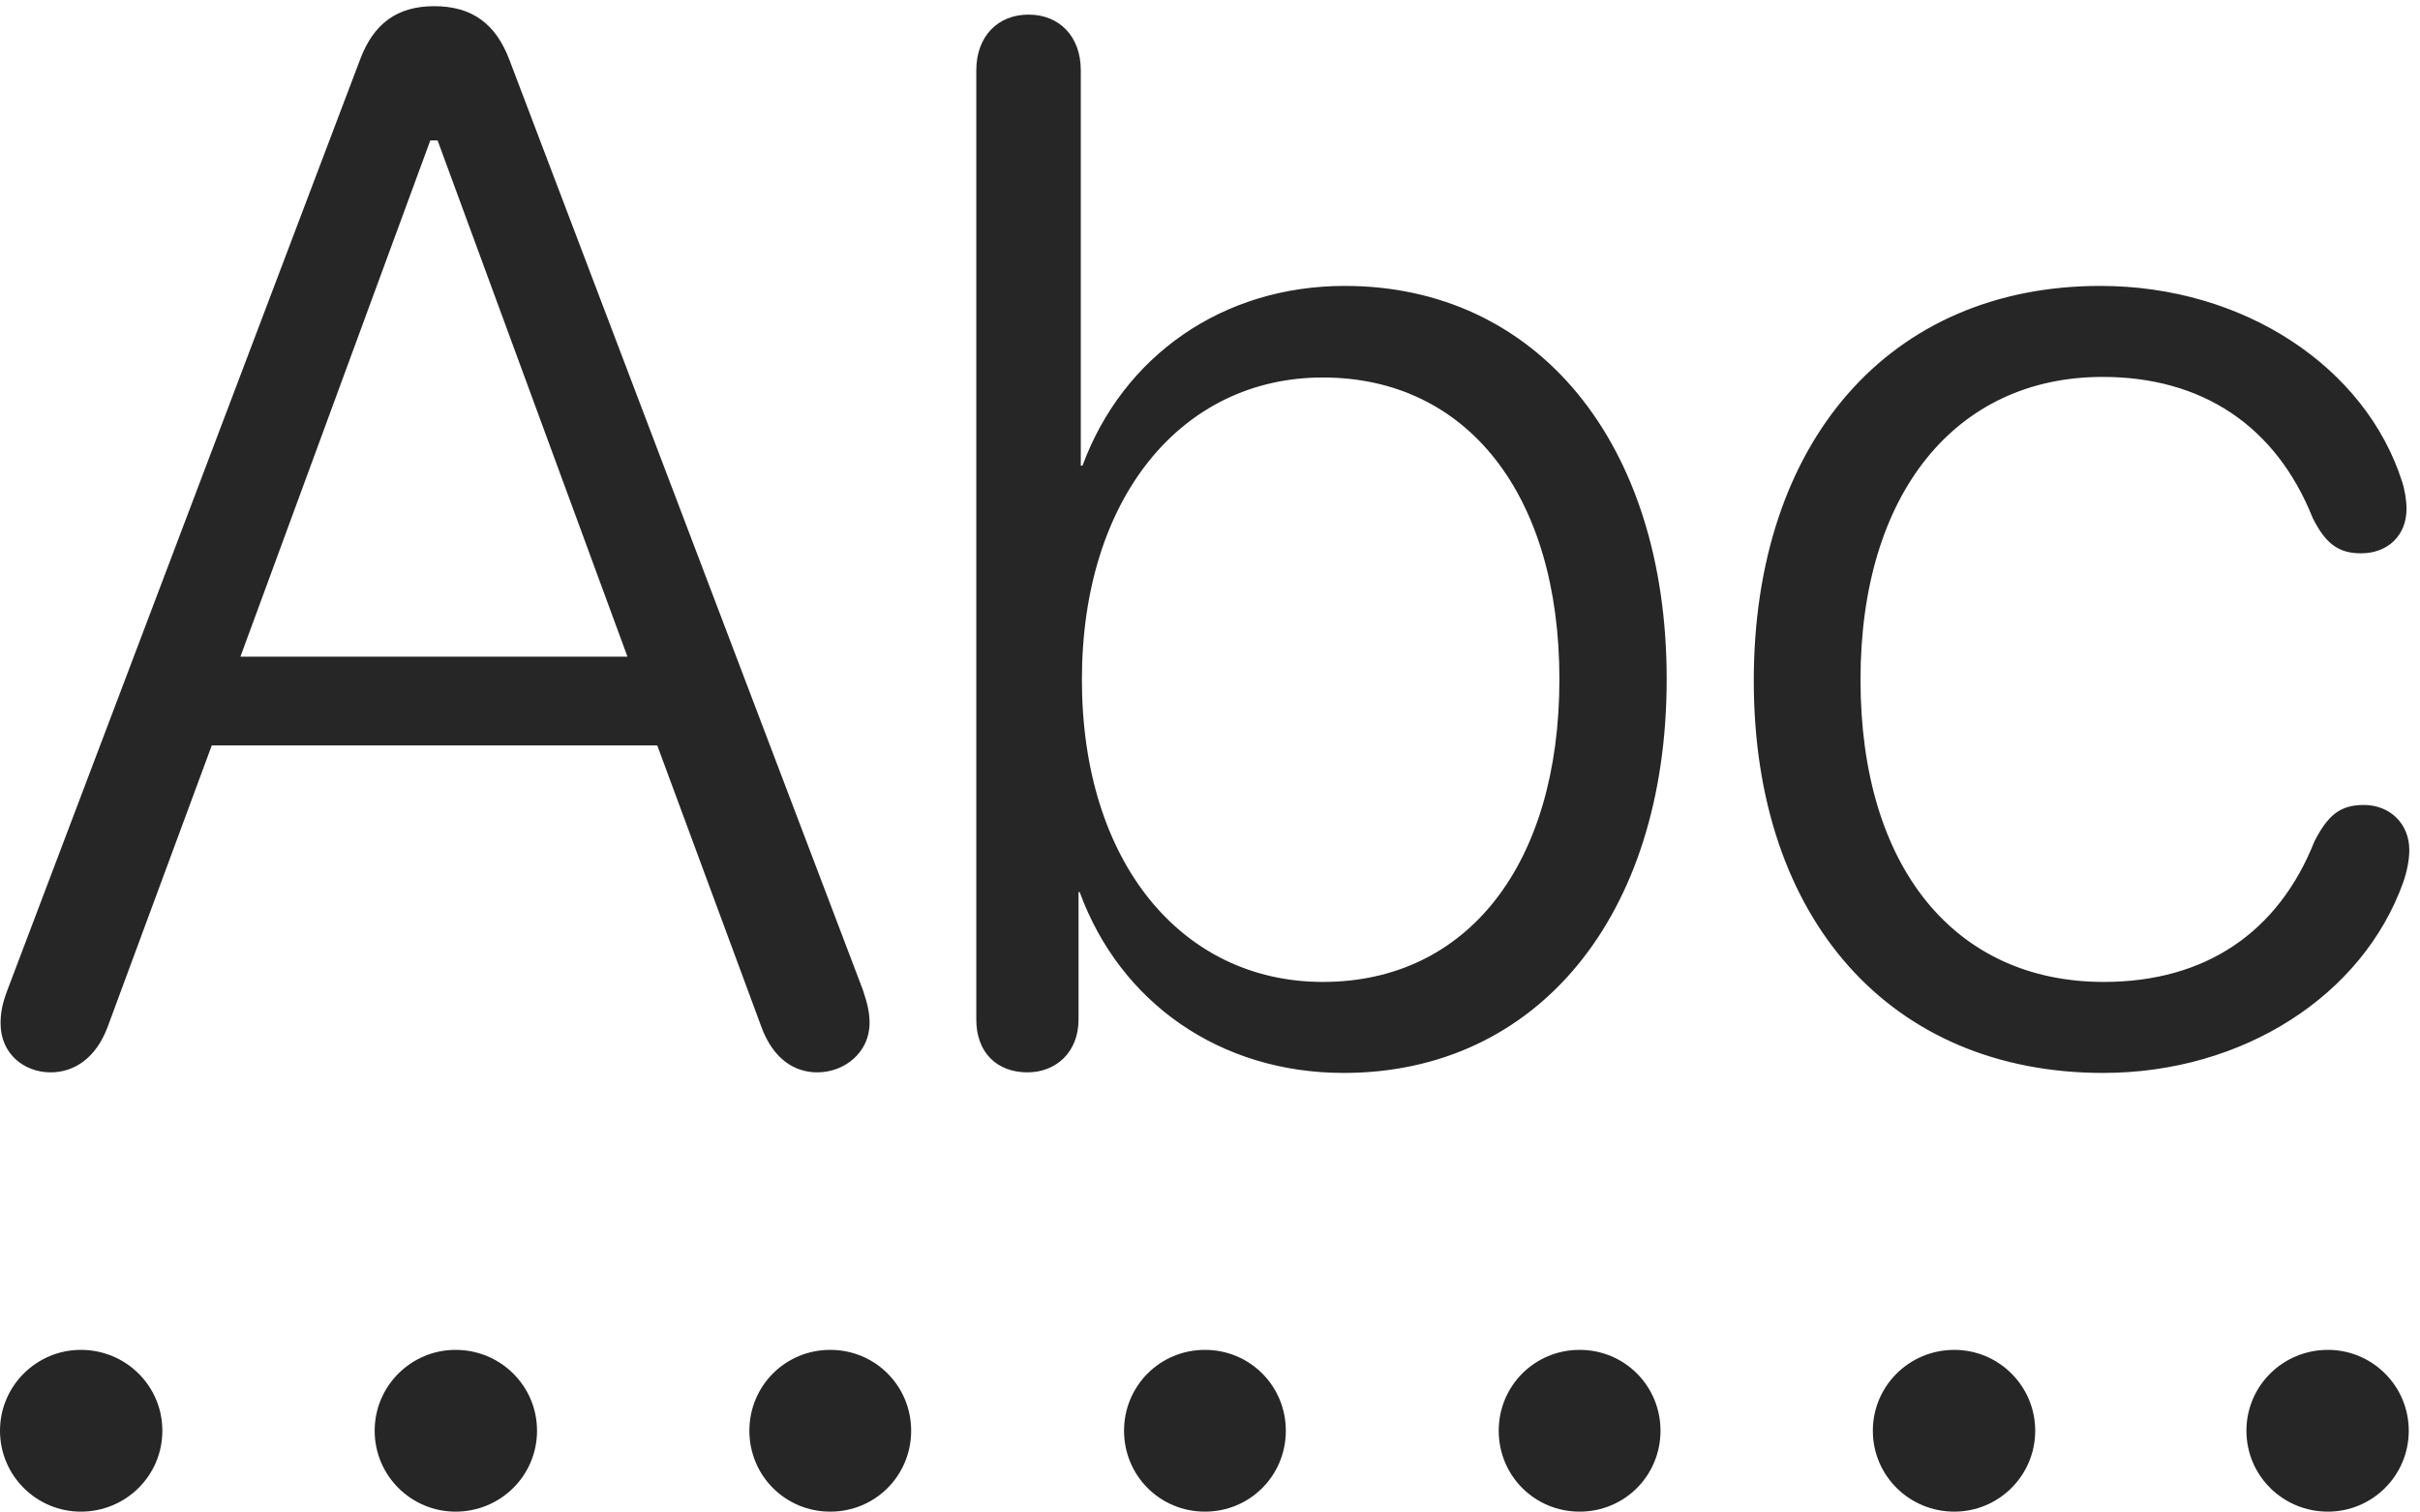 <?xml version="1.0" encoding="UTF-8"?>
<!--Generator: Apple Native CoreSVG 326-->
<!DOCTYPE svg
PUBLIC "-//W3C//DTD SVG 1.1//EN"
       "http://www.w3.org/Graphics/SVG/1.1/DTD/svg11.dtd">
<svg version="1.1" xmlns="http://www.w3.org/2000/svg" xmlns:xlink="http://www.w3.org/1999/xlink" viewBox="0 0 84.141 52.559">
 <g>
  <rect height="52.559" opacity="0" width="84.141" x="0" y="0"/>
  <path d="M2.812 52.559C4.375 52.559 5.645 51.309 5.645 49.746C5.645 48.184 4.375 46.934 2.812 46.934C1.27 46.934 0 48.184 0 49.746C0 51.309 1.27 52.559 2.812 52.559ZM15.84 52.559C17.402 52.559 18.672 51.309 18.672 49.746C18.672 48.184 17.402 46.934 15.84 46.934C14.297 46.934 13.027 48.184 13.027 49.746C13.027 51.309 14.297 52.559 15.84 52.559ZM28.867 52.559C30.43 52.559 31.68 51.309 31.68 49.746C31.68 48.184 30.43 46.934 28.867 46.934C27.305 46.934 26.055 48.184 26.055 49.746C26.055 51.309 27.305 52.559 28.867 52.559ZM41.895 52.559C43.457 52.559 44.707 51.309 44.707 49.746C44.707 48.184 43.457 46.934 41.895 46.934C40.332 46.934 39.082 48.184 39.082 49.746C39.082 51.309 40.332 52.559 41.895 52.559ZM54.922 52.559C56.484 52.559 57.734 51.309 57.734 49.746C57.734 48.184 56.484 46.934 54.922 46.934C53.359 46.934 52.109 48.184 52.109 49.746C52.109 51.309 53.359 52.559 54.922 52.559ZM67.949 52.559C69.492 52.559 70.762 51.309 70.762 49.746C70.762 48.184 69.492 46.934 67.949 46.934C66.387 46.934 65.117 48.184 65.117 49.746C65.117 51.309 66.387 52.559 67.949 52.559ZM80.938 52.559C82.481 52.559 83.75 51.309 83.75 49.746C83.75 48.184 82.481 46.934 80.938 46.934C79.375 46.934 78.106 48.184 78.106 49.746C78.106 51.309 79.375 52.559 80.938 52.559Z" fill="black" fill-opacity="0.85"/>
  <path d="M1.758 37.285C2.578 37.285 3.34 36.797 3.75 35.684L7.363 25.918L22.852 25.918L26.465 35.684C26.875 36.816 27.617 37.285 28.418 37.285C29.355 37.285 30.234 36.602 30.234 35.566C30.234 35.195 30.156 34.883 30 34.414L17.715 2.09C17.246 0.84 16.426 0.215 15.098 0.215C13.809 0.215 12.988 0.82 12.52 2.07L0.254 34.434C0.078 34.902 0.02 35.215 0.02 35.586C0.02 36.641 0.84 37.285 1.758 37.285ZM8.359 22.832L14.961 4.883L15.215 4.883L21.816 22.832ZM35.723 37.285C36.719 37.285 37.5 36.582 37.5 35.449L37.5 31.016L37.539 31.016C38.945 34.863 42.422 37.305 46.719 37.305C53.457 37.305 57.949 31.836 57.949 23.613C57.949 15.391 53.438 9.941 46.758 9.941C42.5 9.941 39.043 12.383 37.637 16.191L37.578 16.191L37.578 2.441C37.578 1.27 36.836 0.508 35.762 0.508C34.688 0.508 33.945 1.27 33.945 2.441L33.945 35.449C33.945 36.602 34.668 37.285 35.723 37.285ZM45.996 34.141C41.074 34.141 37.617 29.961 37.617 23.633C37.617 17.324 41.074 13.125 45.996 13.125C51.016 13.125 54.219 17.207 54.219 23.613C54.219 30.059 51.016 34.141 45.996 34.141ZM73.125 37.305C77.988 37.305 82.148 34.609 83.555 30.684C83.691 30.293 83.769 29.902 83.769 29.551C83.769 28.652 83.106 27.988 82.188 27.988C81.367 27.988 80.938 28.34 80.469 29.258C79.219 32.402 76.699 34.141 73.144 34.141C67.969 34.141 64.688 30.156 64.688 23.633C64.688 17.148 68.008 13.105 73.106 13.105C76.543 13.105 79.121 14.785 80.41 18.008C80.859 18.906 81.309 19.238 82.09 19.238C83.027 19.238 83.672 18.613 83.672 17.695C83.672 17.402 83.613 17.031 83.516 16.738C82.246 12.773 78.027 9.941 73.027 9.941C65.703 9.941 60.977 15.352 60.977 23.672C60.977 31.992 65.762 37.305 73.125 37.305Z" fill="black" fill-opacity="0.85"/>
 </g>
</svg>
